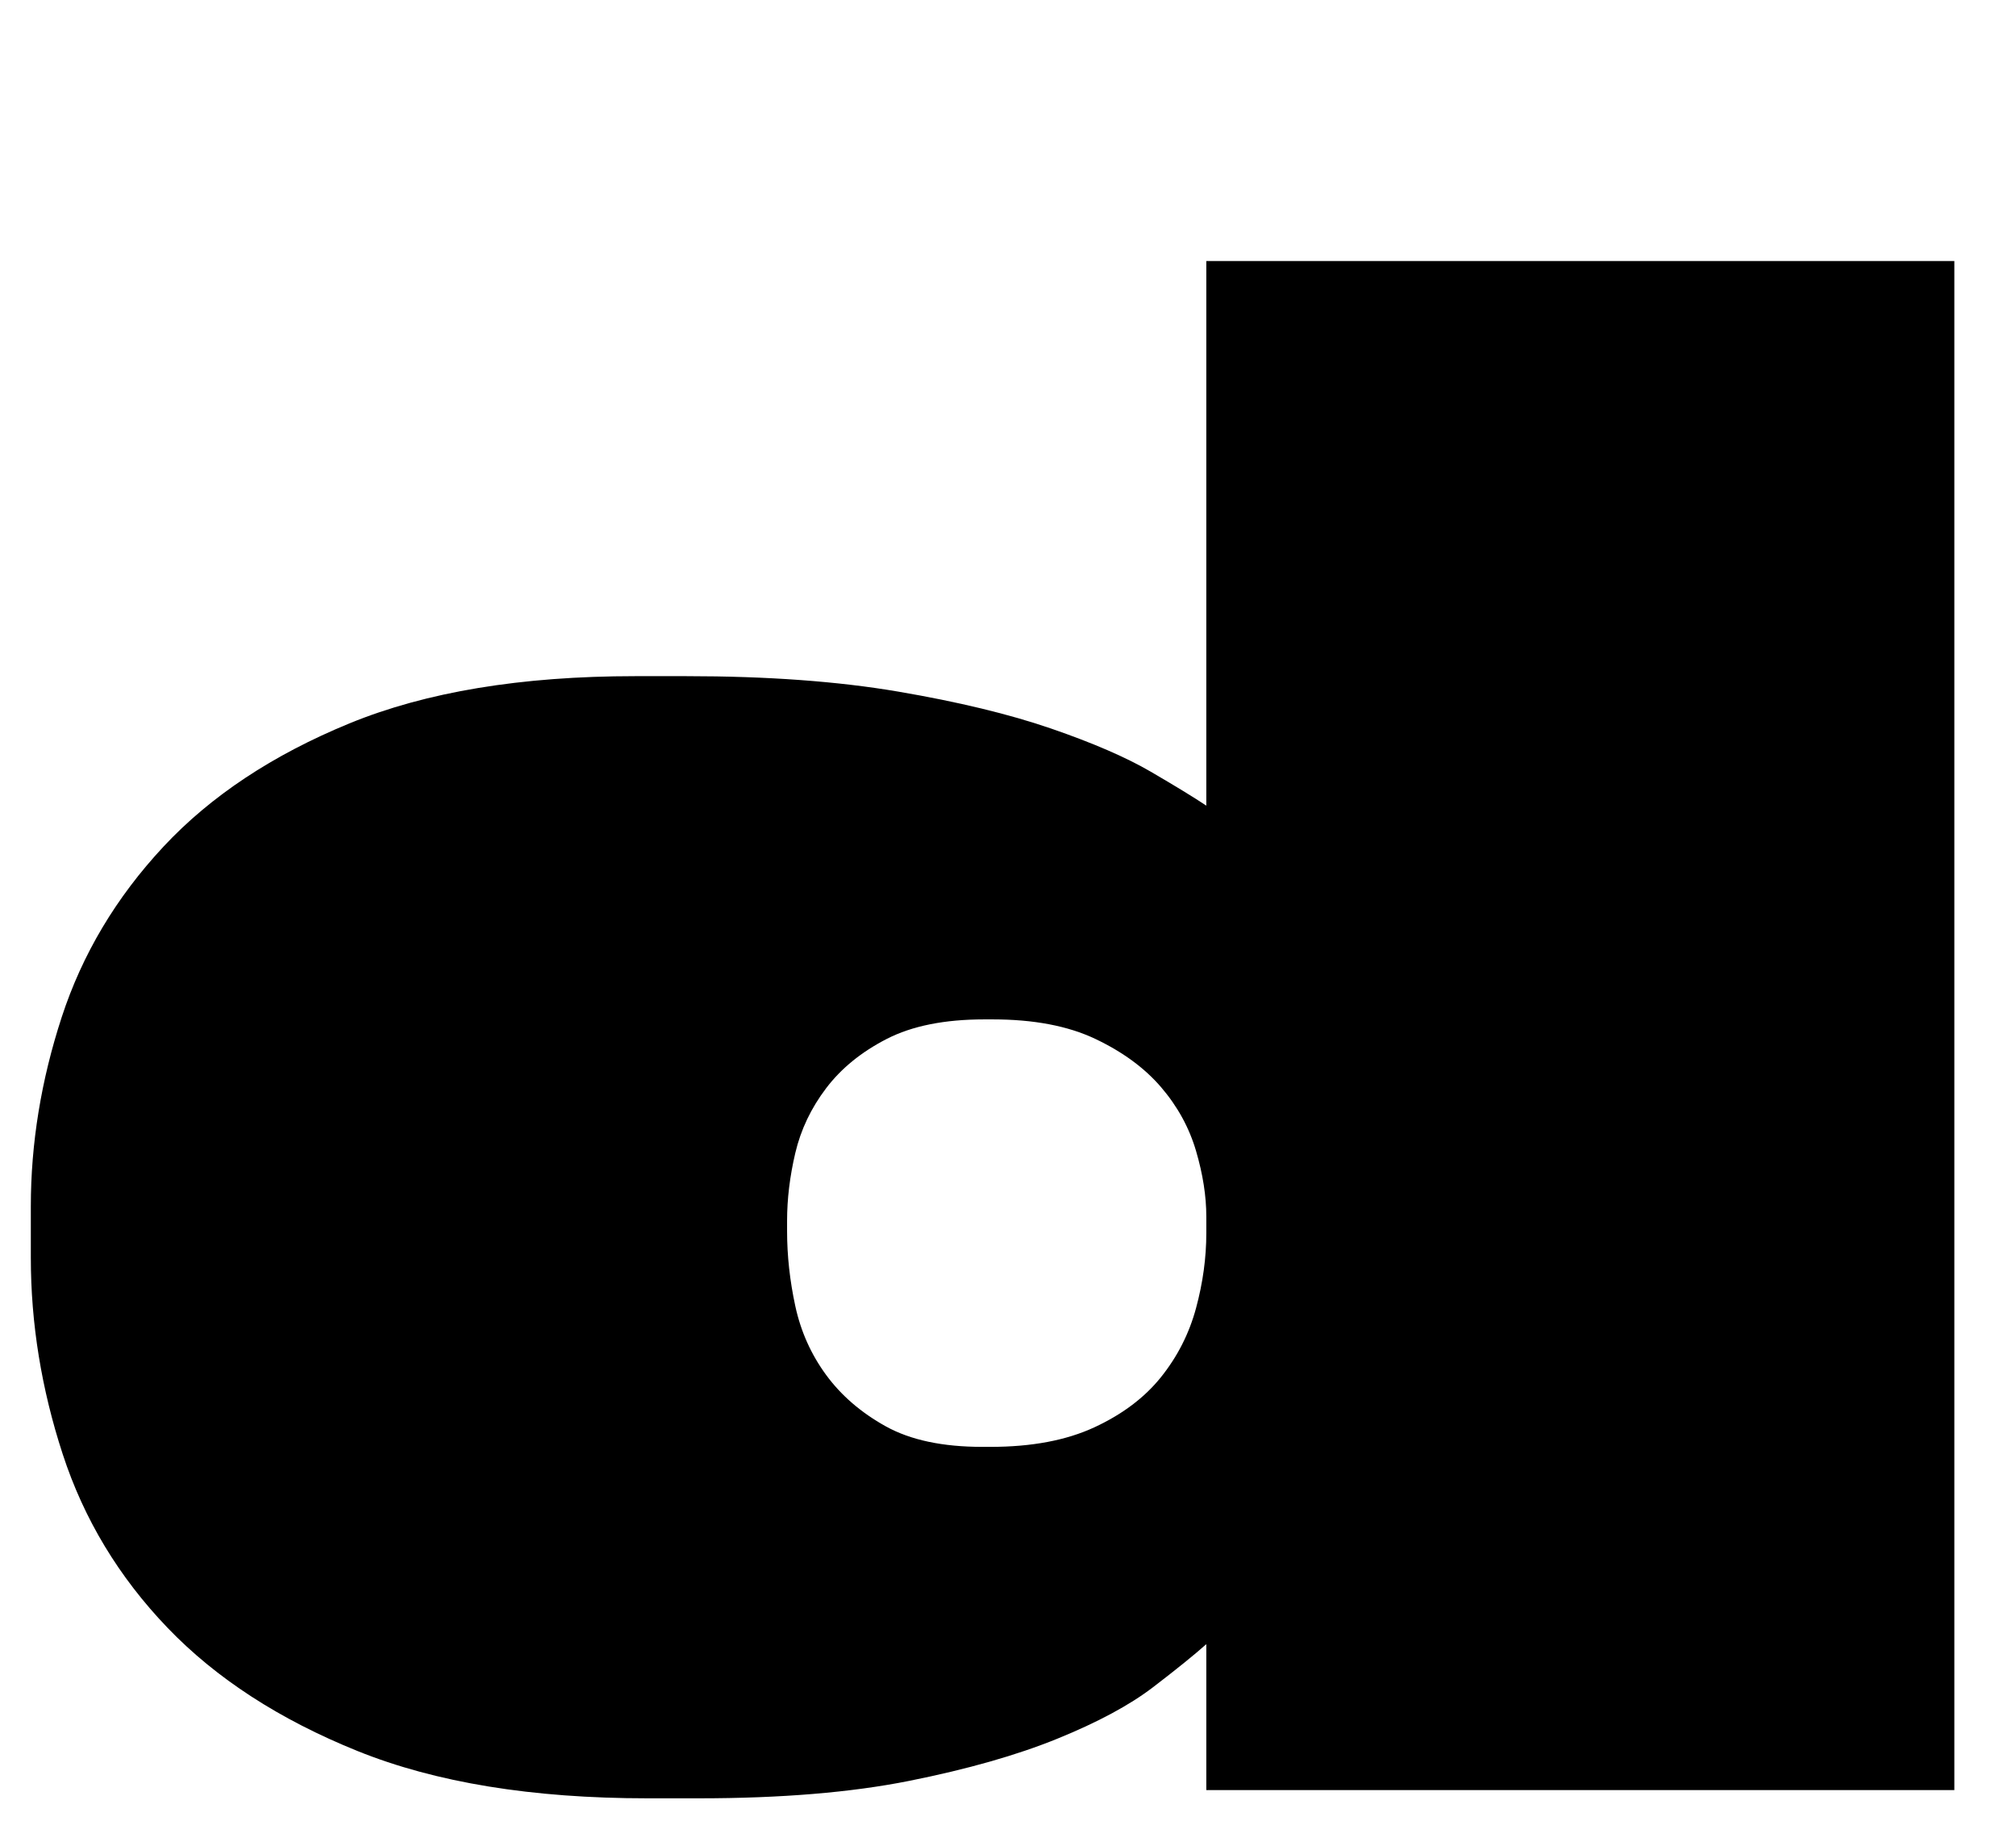 <!--<svg id="Layer_1" data-name="Layer 1" xmlns="http://www.w3.org/2000/svg" viewBox="0 0 980.83 885.43"><defs></defs><path class="cls-1" d="M586 279q0 15 -5 32t-17 31t-32 23.5t-50 9.5h-4q-29 0 -47.5 -9.5t-29.5 -24t-15 -31.5t-4 -33v-5q0 -18 4 -36.5t15 -33.5t29 -25t47 -10h4q30 0 50.5 9.5t32.5 24.5t17 33.5t5 36.5v8zM950 744v-744h-364v71q-9 -8 -26 -21t-46.5 -25t-72 -20.5t-102.5 -8.5h-25
q-84 0 -141 23t-92.5 60t-51 84.5t-15.5 95.5v25q0 46 15 92t49.5 83t90.5 60t139 23h25q59 0 103 -7.5t74.5 -18t48.5 -21t27 -16.5v265h364z"/></svg>
-->
<svg width="981" height="886" viewBox="0 0 981 886" fill="none" xmlns="http://www.w3.org/2000/svg">
<path d="M587 592C587 582 585.333 571.333 582 560C578.667 548.667 573 538.333 565 529C557 519.667 546.333 511.833 533 505.5C519.667 499.167 503 496 483 496H479C459.667 496 443.833 499.167 431.5 505.5C419.167 511.833 409.333 519.833 402 529.5C394.667 539.167 389.667 549.667 387 561C384.333 572.333 383 583.333 383 594V599C383 611 384.333 623.167 387 635.5C389.667 647.833 394.667 659 402 669C409.333 679 419 687.333 431 694C443 700.667 458.667 704 478 704H482C502 704 518.833 700.833 532.5 694.5C546.167 688.167 557 680 565 670C573 660 578.667 648.833 582 636.5C585.333 624.167 587 612 587 600V592ZM951 127V871H587V800C581 805.333 572.333 812.333 561 821C549.667 829.667 534.167 838 514.5 846C494.833 854 470.833 860.833 442.5 866.5C414.167 872.167 380 875 340 875H315C259 875 212 867.333 174 852C136 836.667 105.167 816.667 81.5 792C57.833 767.333 40.833 739.167 30.5 707.5C20.167 675.833 15 644 15 612V587C15 556.333 20 525.667 30 495C40 464.333 56.5 436.667 79.5 412C102.5 387.333 132.667 367.333 170 352C207.333 336.667 253.667 329 309 329H334C373.333 329 407.667 331.5 437 336.5C466.333 341.5 491.167 347.5 511.5 354.5C531.833 361.5 548 368.5 560 375.5C572 382.5 581 388 587 392V127H951Z" fill="black"/>
</svg>
